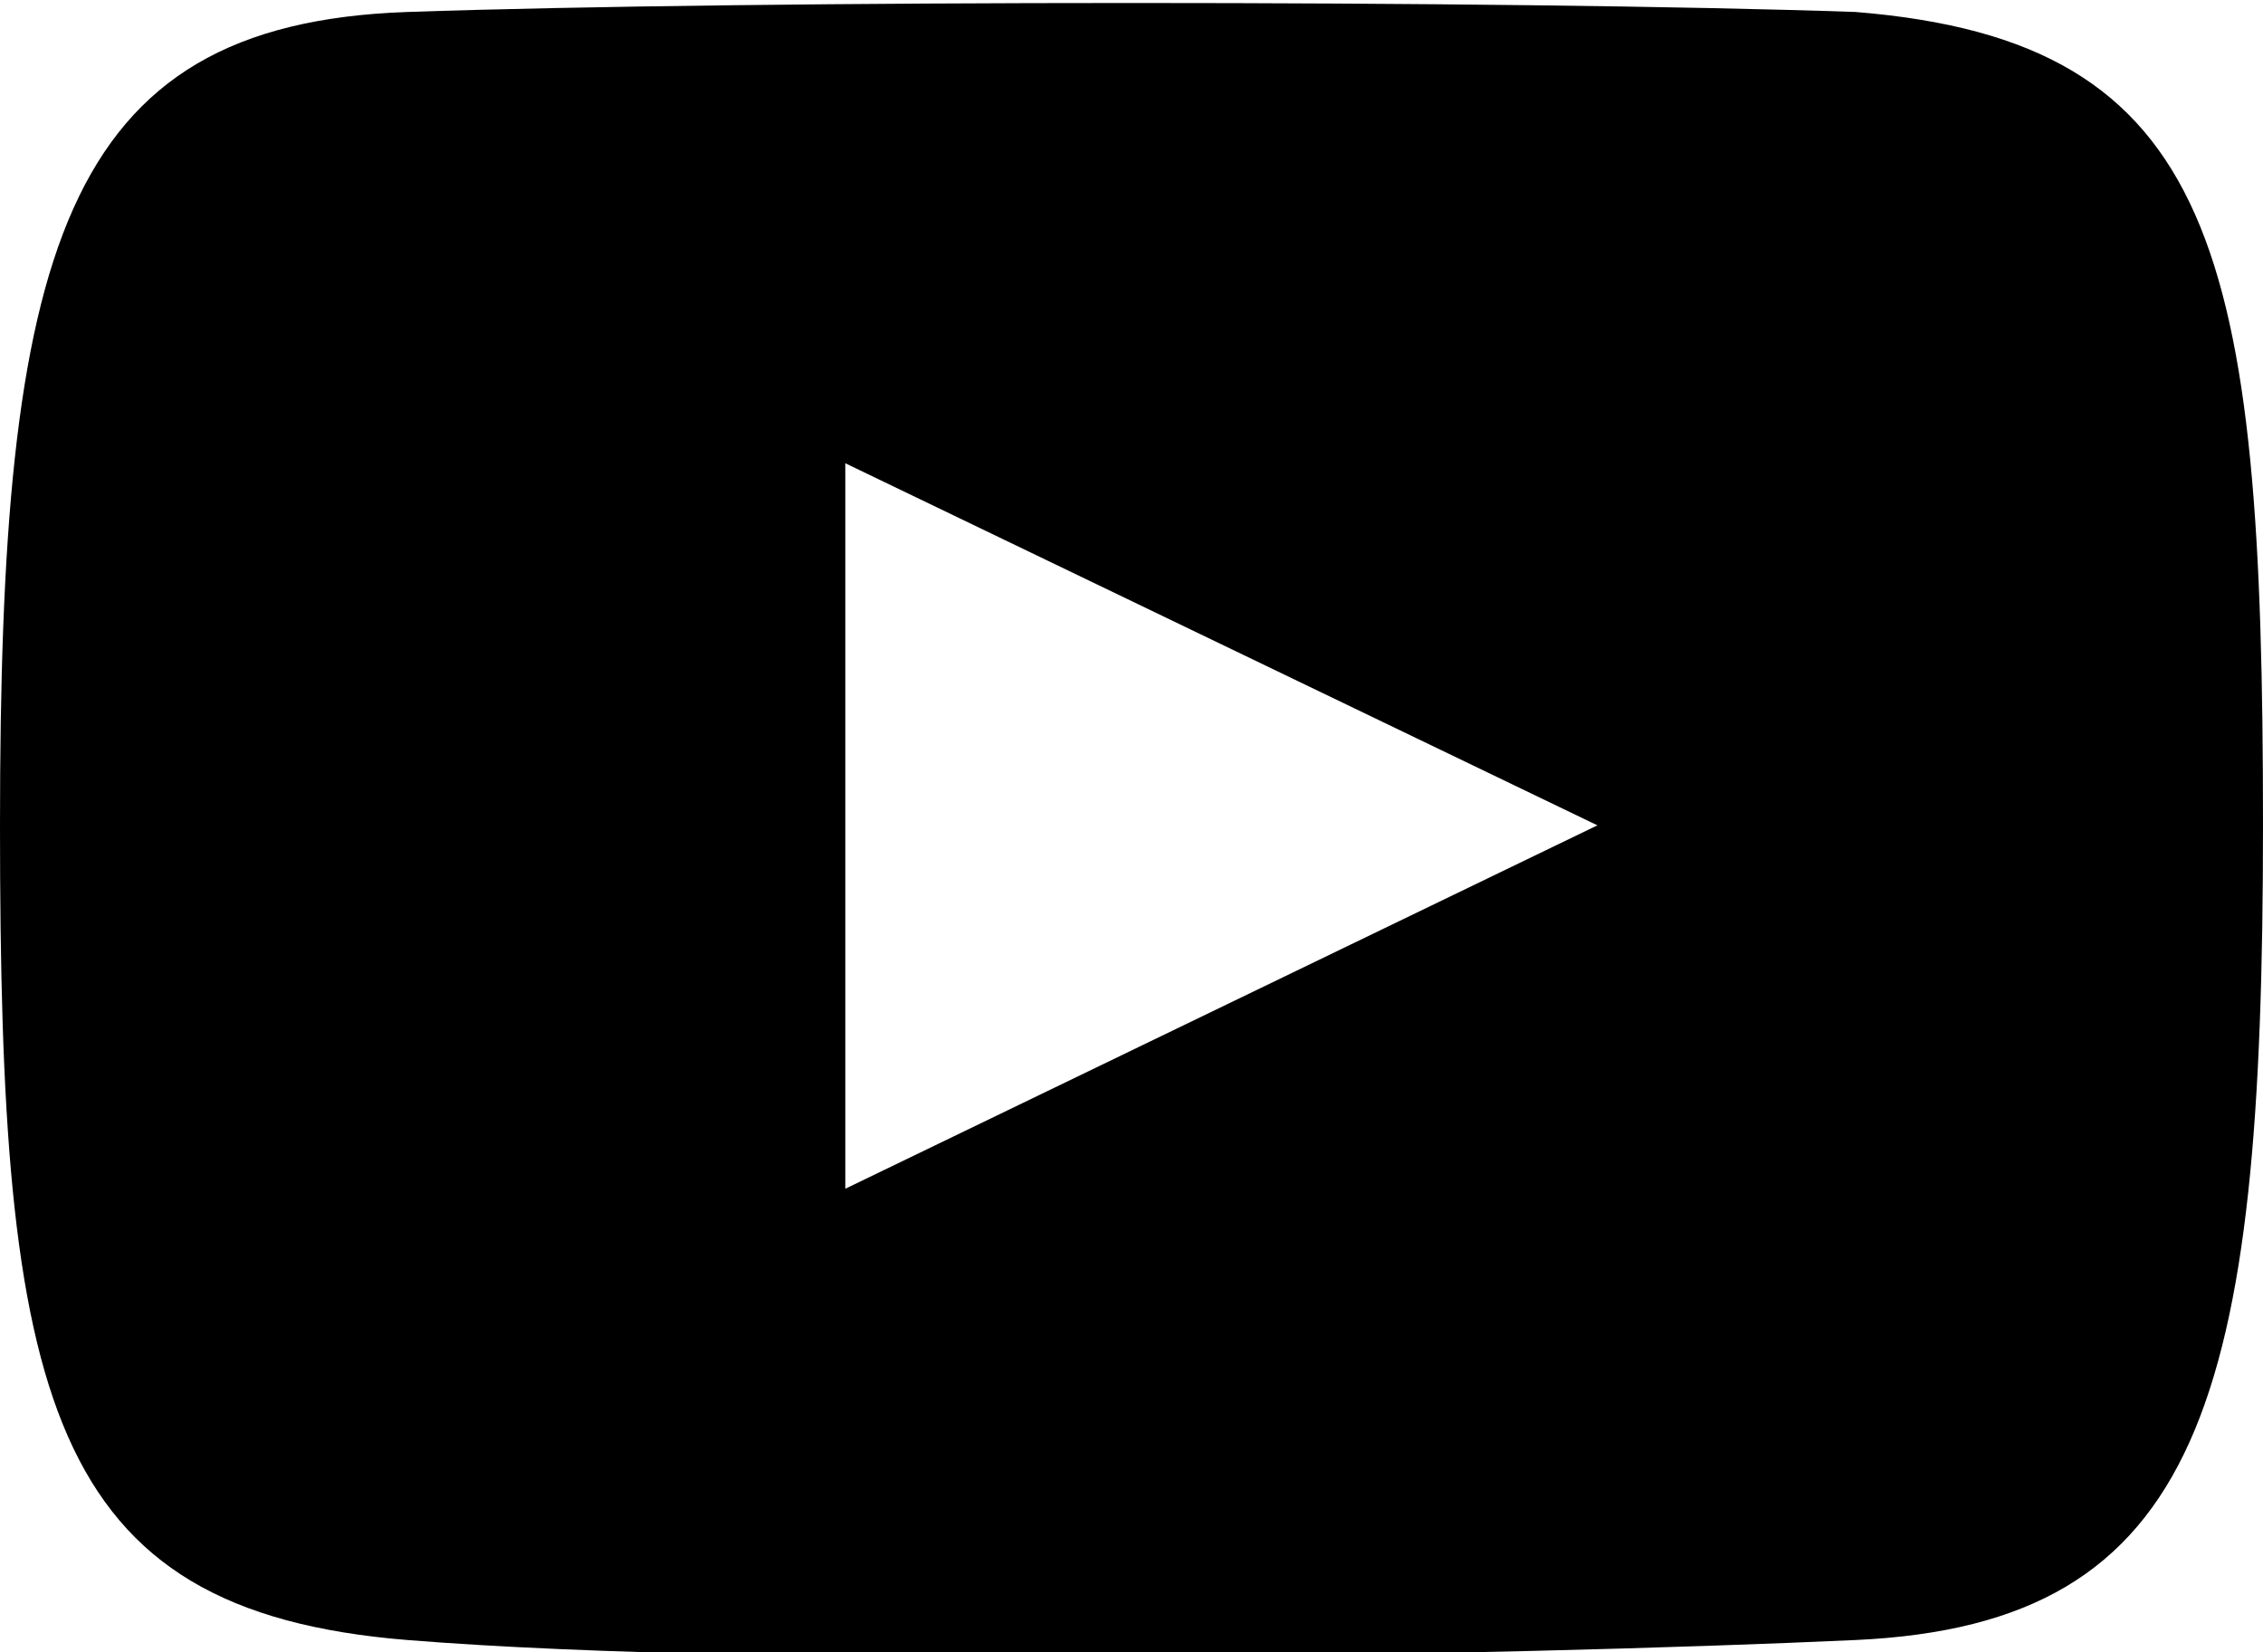 <svg xmlns="http://www.w3.org/2000/svg" viewBox="0 0 17 12.41">
      <path d="M13.94.09C11.33,0,5.67,0,3.06.09S0,1.9,0,6.2s.34,5.9,3.06,6.12,8.27.12,10.88,0S17,10.51,17,6.2,16.66.31,13.94.09ZM6.35,8.93V3.48L12,6.2,6.35,8.93Z"/>
</svg>
